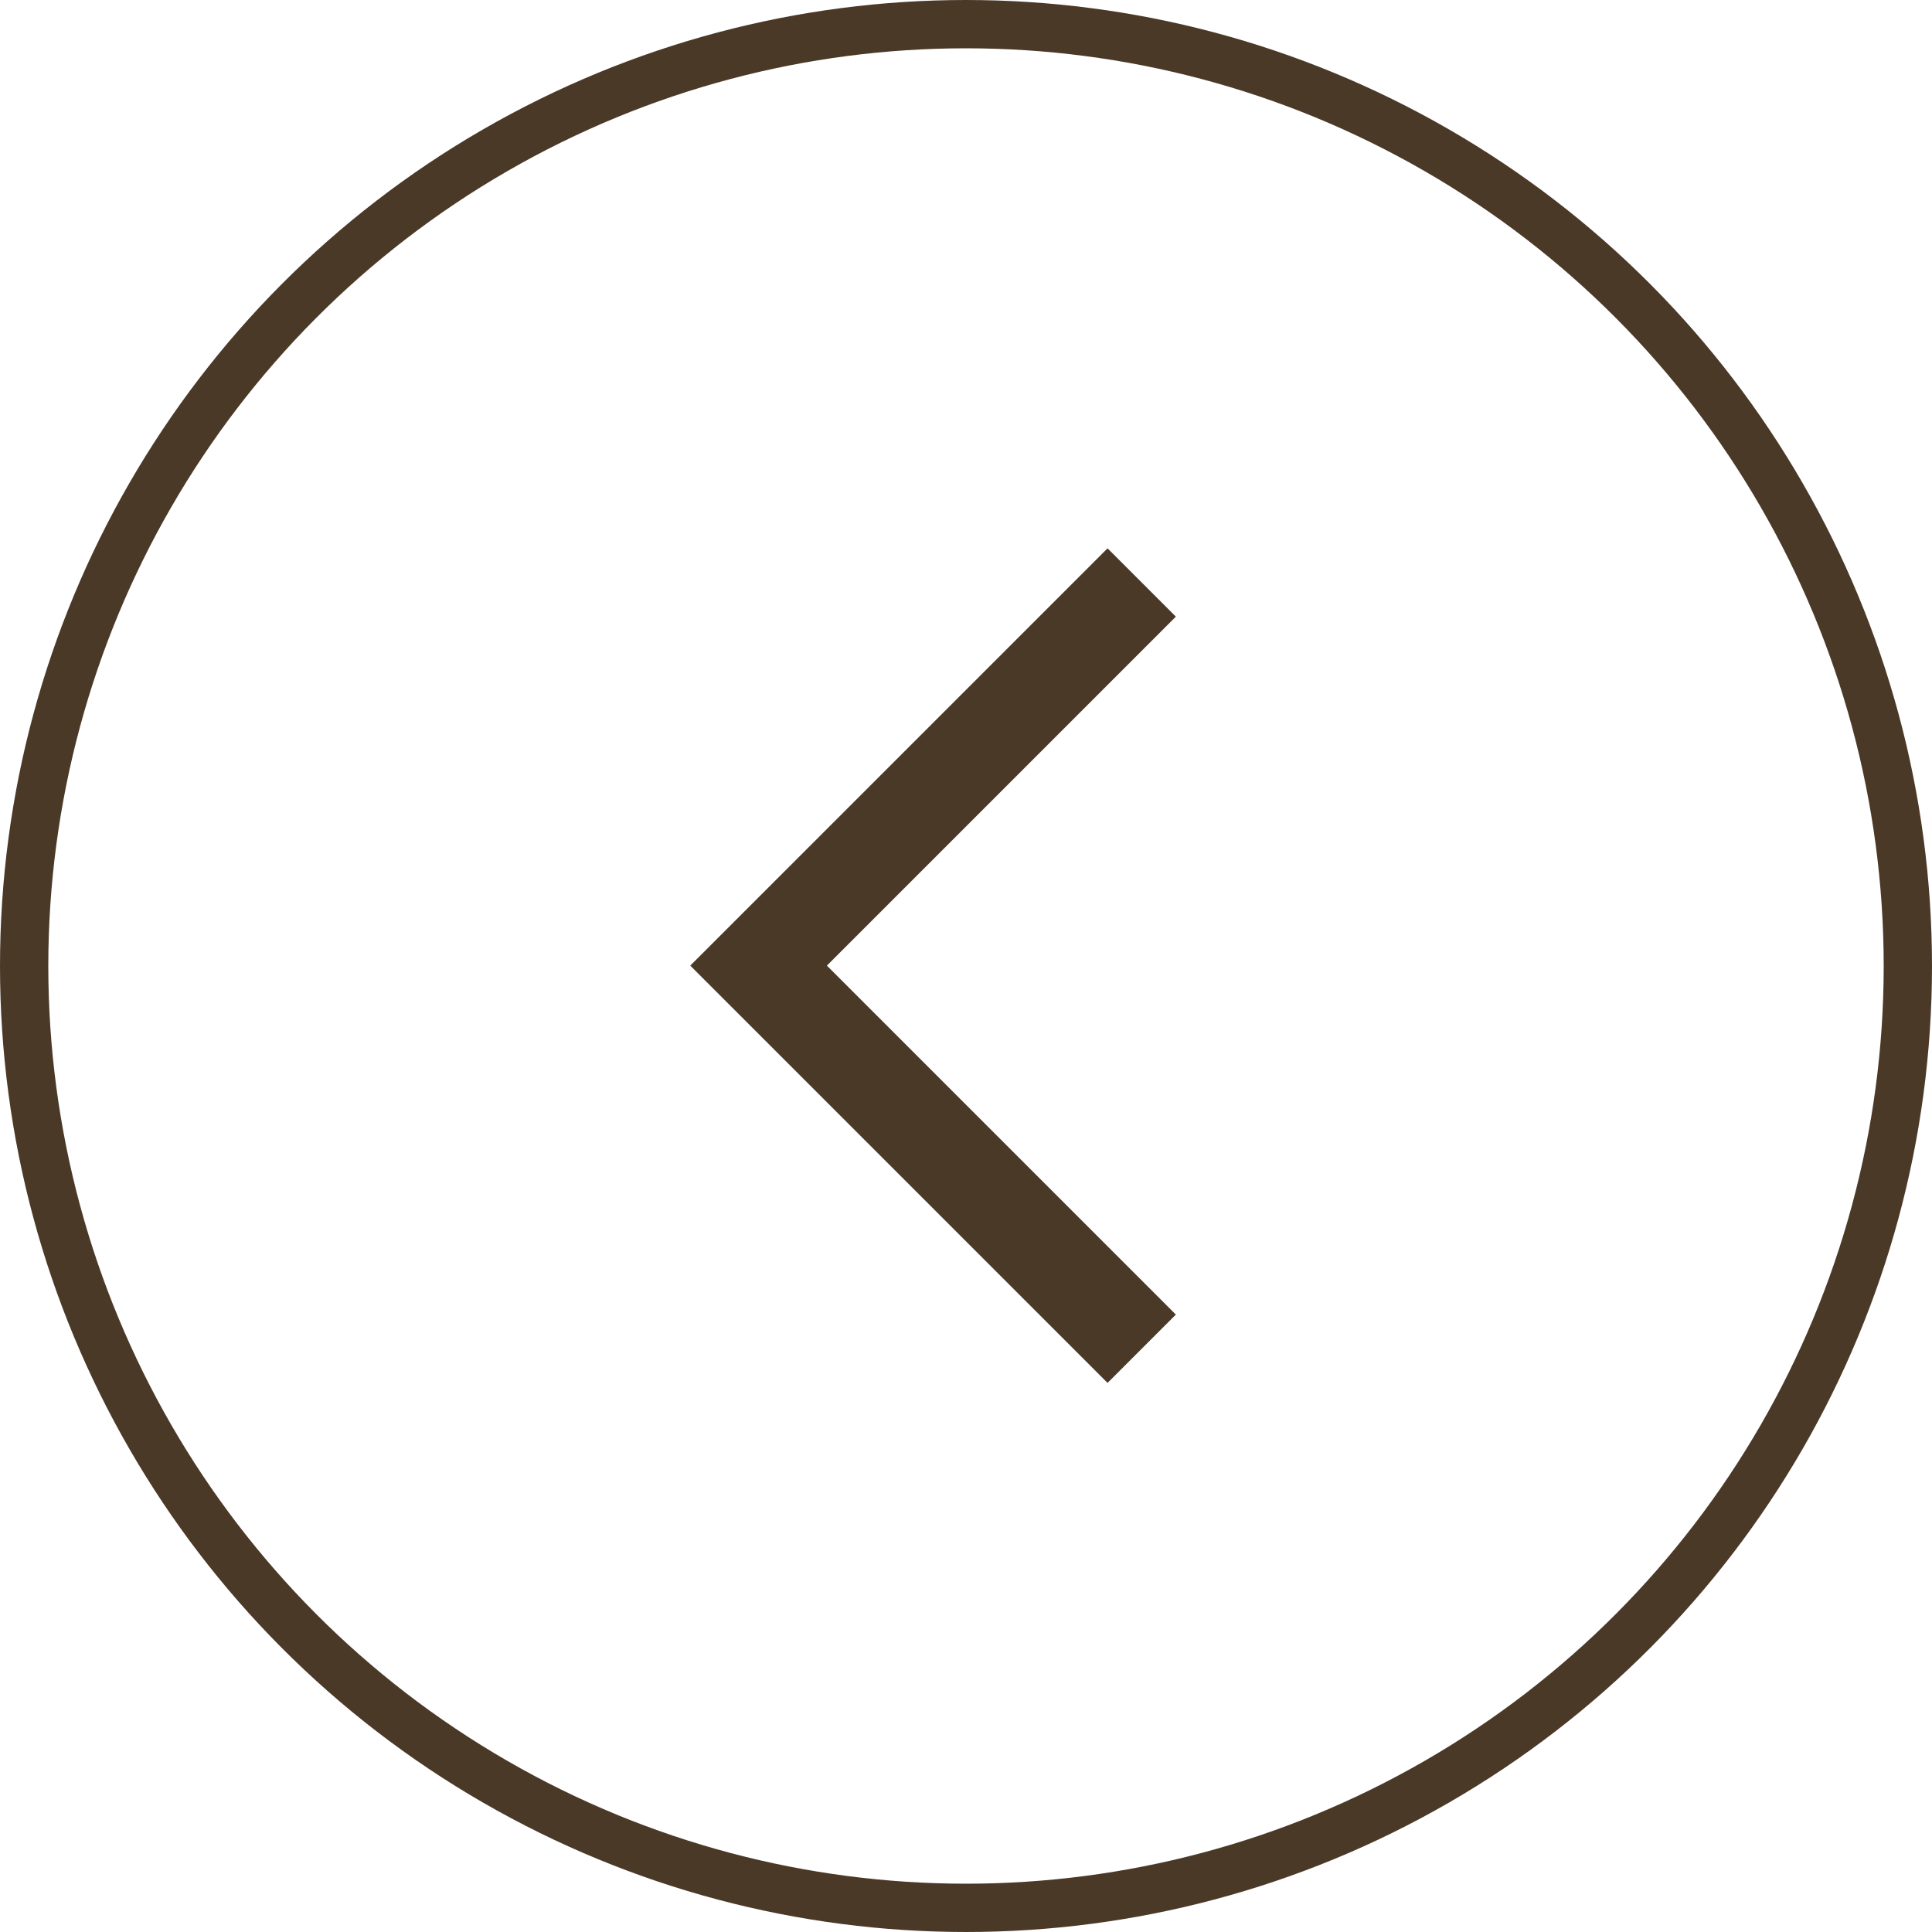 <svg id="グループ_12349" data-name="グループ 12349" xmlns="http://www.w3.org/2000/svg" width="40" height="40" viewBox="0 0 40 40">
  <g id="楕円形_399" data-name="楕円形 399" fill="none" stroke="#4b3928" stroke-width="1">
    <circle cx="20" cy="20" r="20" stroke="none"/>
    <circle cx="20" cy="20" r="19.5" fill="none"/>
  </g>
  <path id="パス_20563" data-name="パス 20563" d="M11.218,0V11.218H0" transform="translate(31.57 19.992) rotate(135)" fill="none" stroke="#4b3928" stroke-width="2"/>
</svg>
